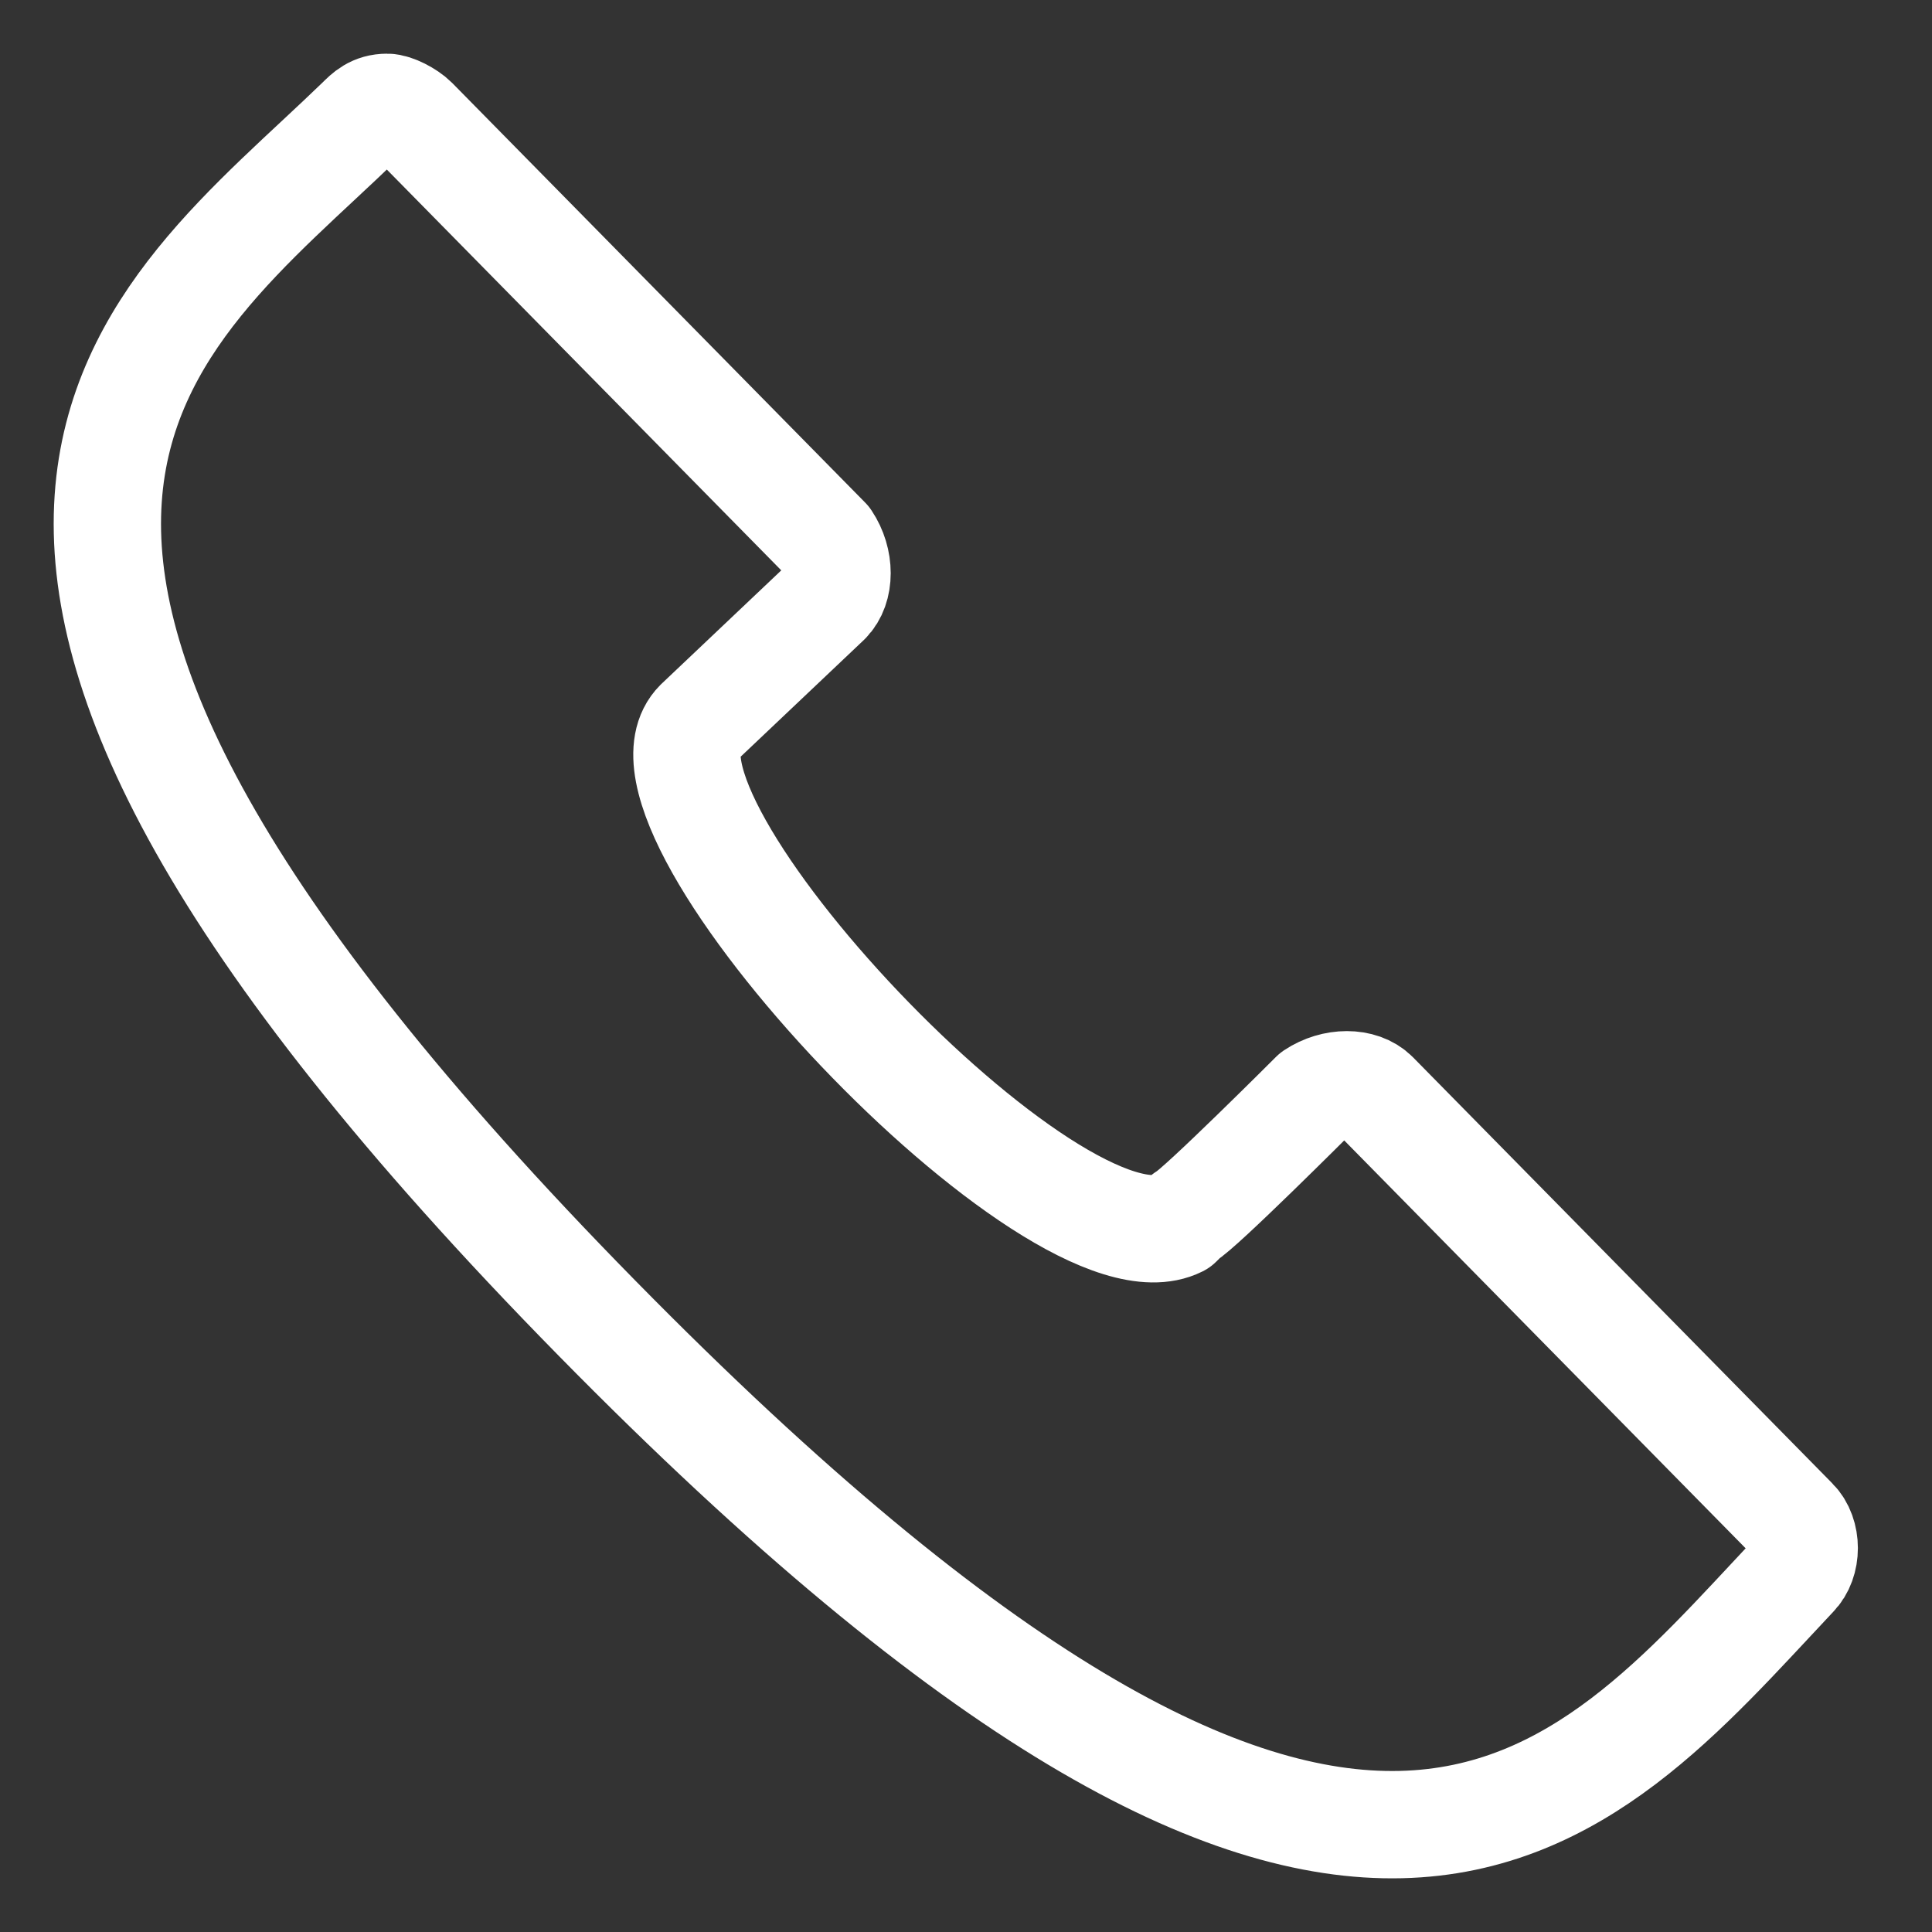 <svg width="18" height="18" viewBox="0 0 18 18" fill="none" xmlns="http://www.w3.org/2000/svg">
<rect x="0" y="0" width="18" height="18" fill="#333333" stroke="none"/>
<path d="M12.808 10.201C12.682 10.075 12.43 10.075 12.241 10.201C12.241 10.201 11.17 11.272 11.044 11.335L10.981 11.398C9.846 11.965 5.687 7.554 6.506 6.735L7.704 5.6C7.83 5.474 7.83 5.222 7.704 5.033L3.859 1.126C3.796 1.063 3.67 1 3.607 1C3.481 1 3.418 1.063 3.355 1.126C1.402 3.017 -1.686 4.907 5.561 12.28C12.682 19.528 14.699 16.818 16.715 14.675C16.841 14.549 16.841 14.297 16.715 14.171L12.808 10.201Z" stroke="white" stroke-miterlimit="10" stroke-linecap="round" stroke-linejoin="round"/>
</svg>

